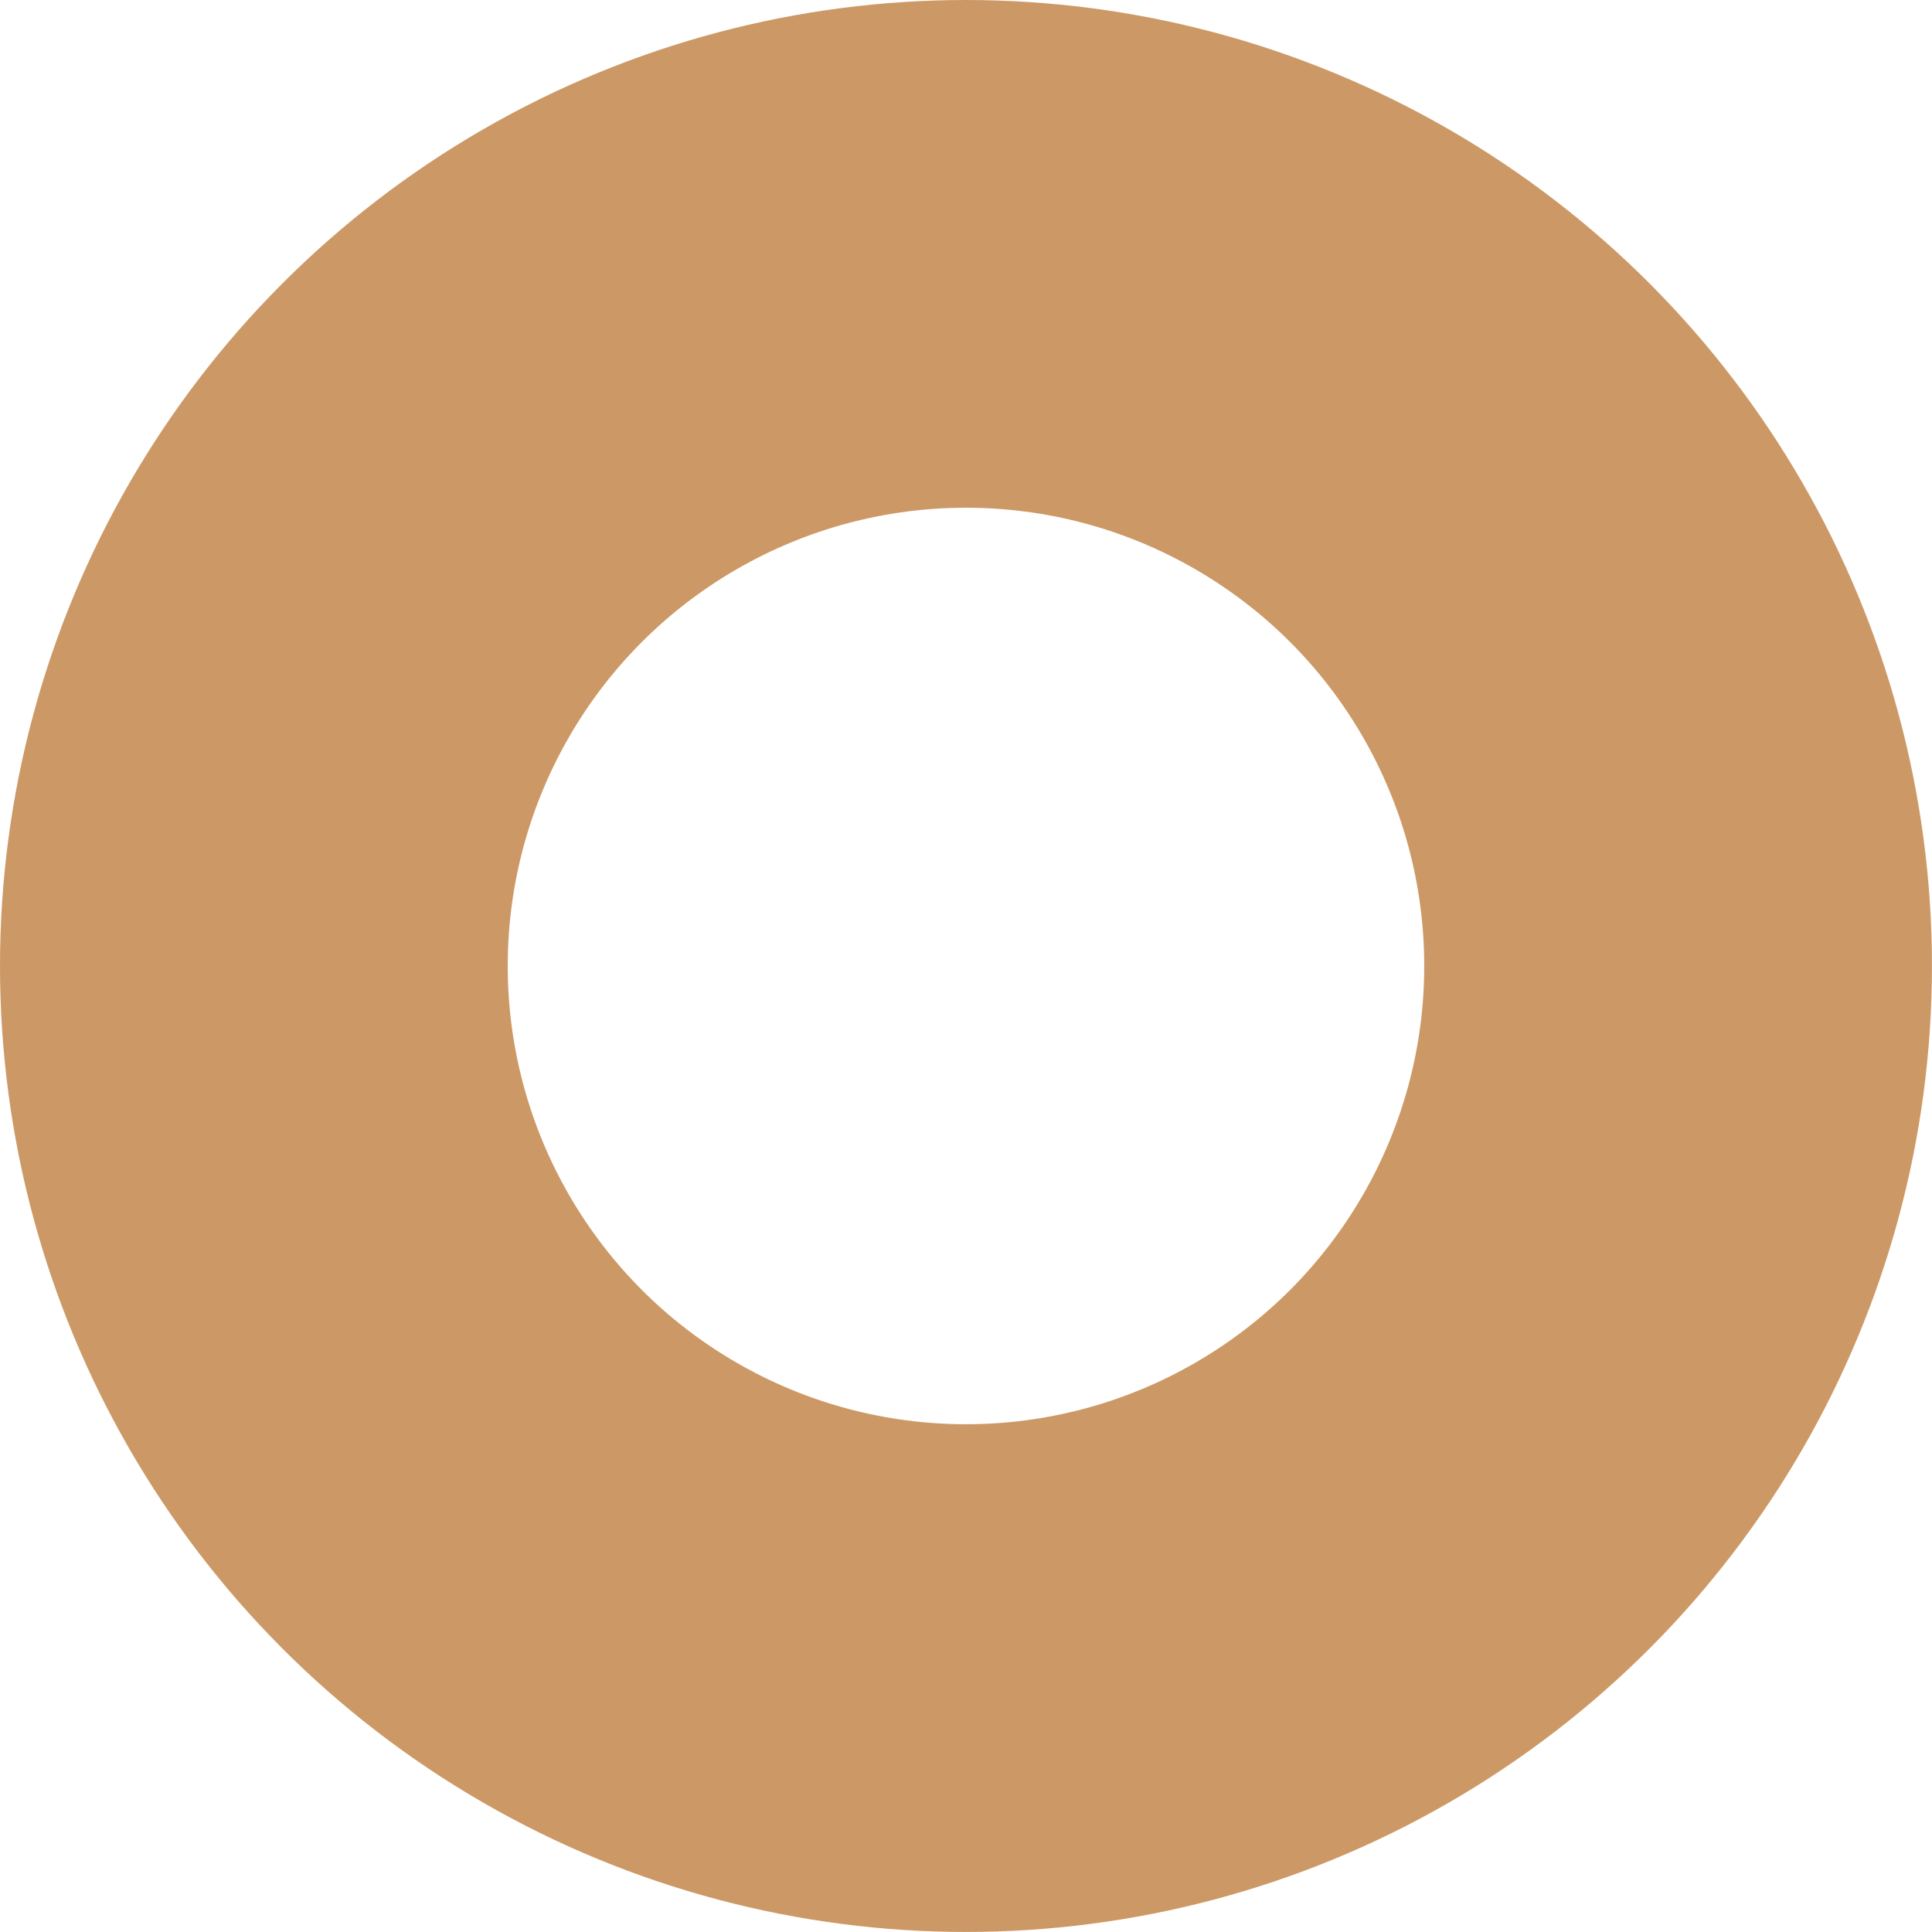 <svg xmlns="http://www.w3.org/2000/svg" viewBox="0 0 494.67 494.67"><defs><style>.cls-1{fill:none;stroke:#c96;stroke-miterlimit:10;stroke-width:130px;}</style></defs><title>Asset 8</title><g id="Layer_2" data-name="Layer 2"><g id="Left"><circle class="cls-1" cx="247.33" cy="247.33" r="182.33"/></g></g></svg>